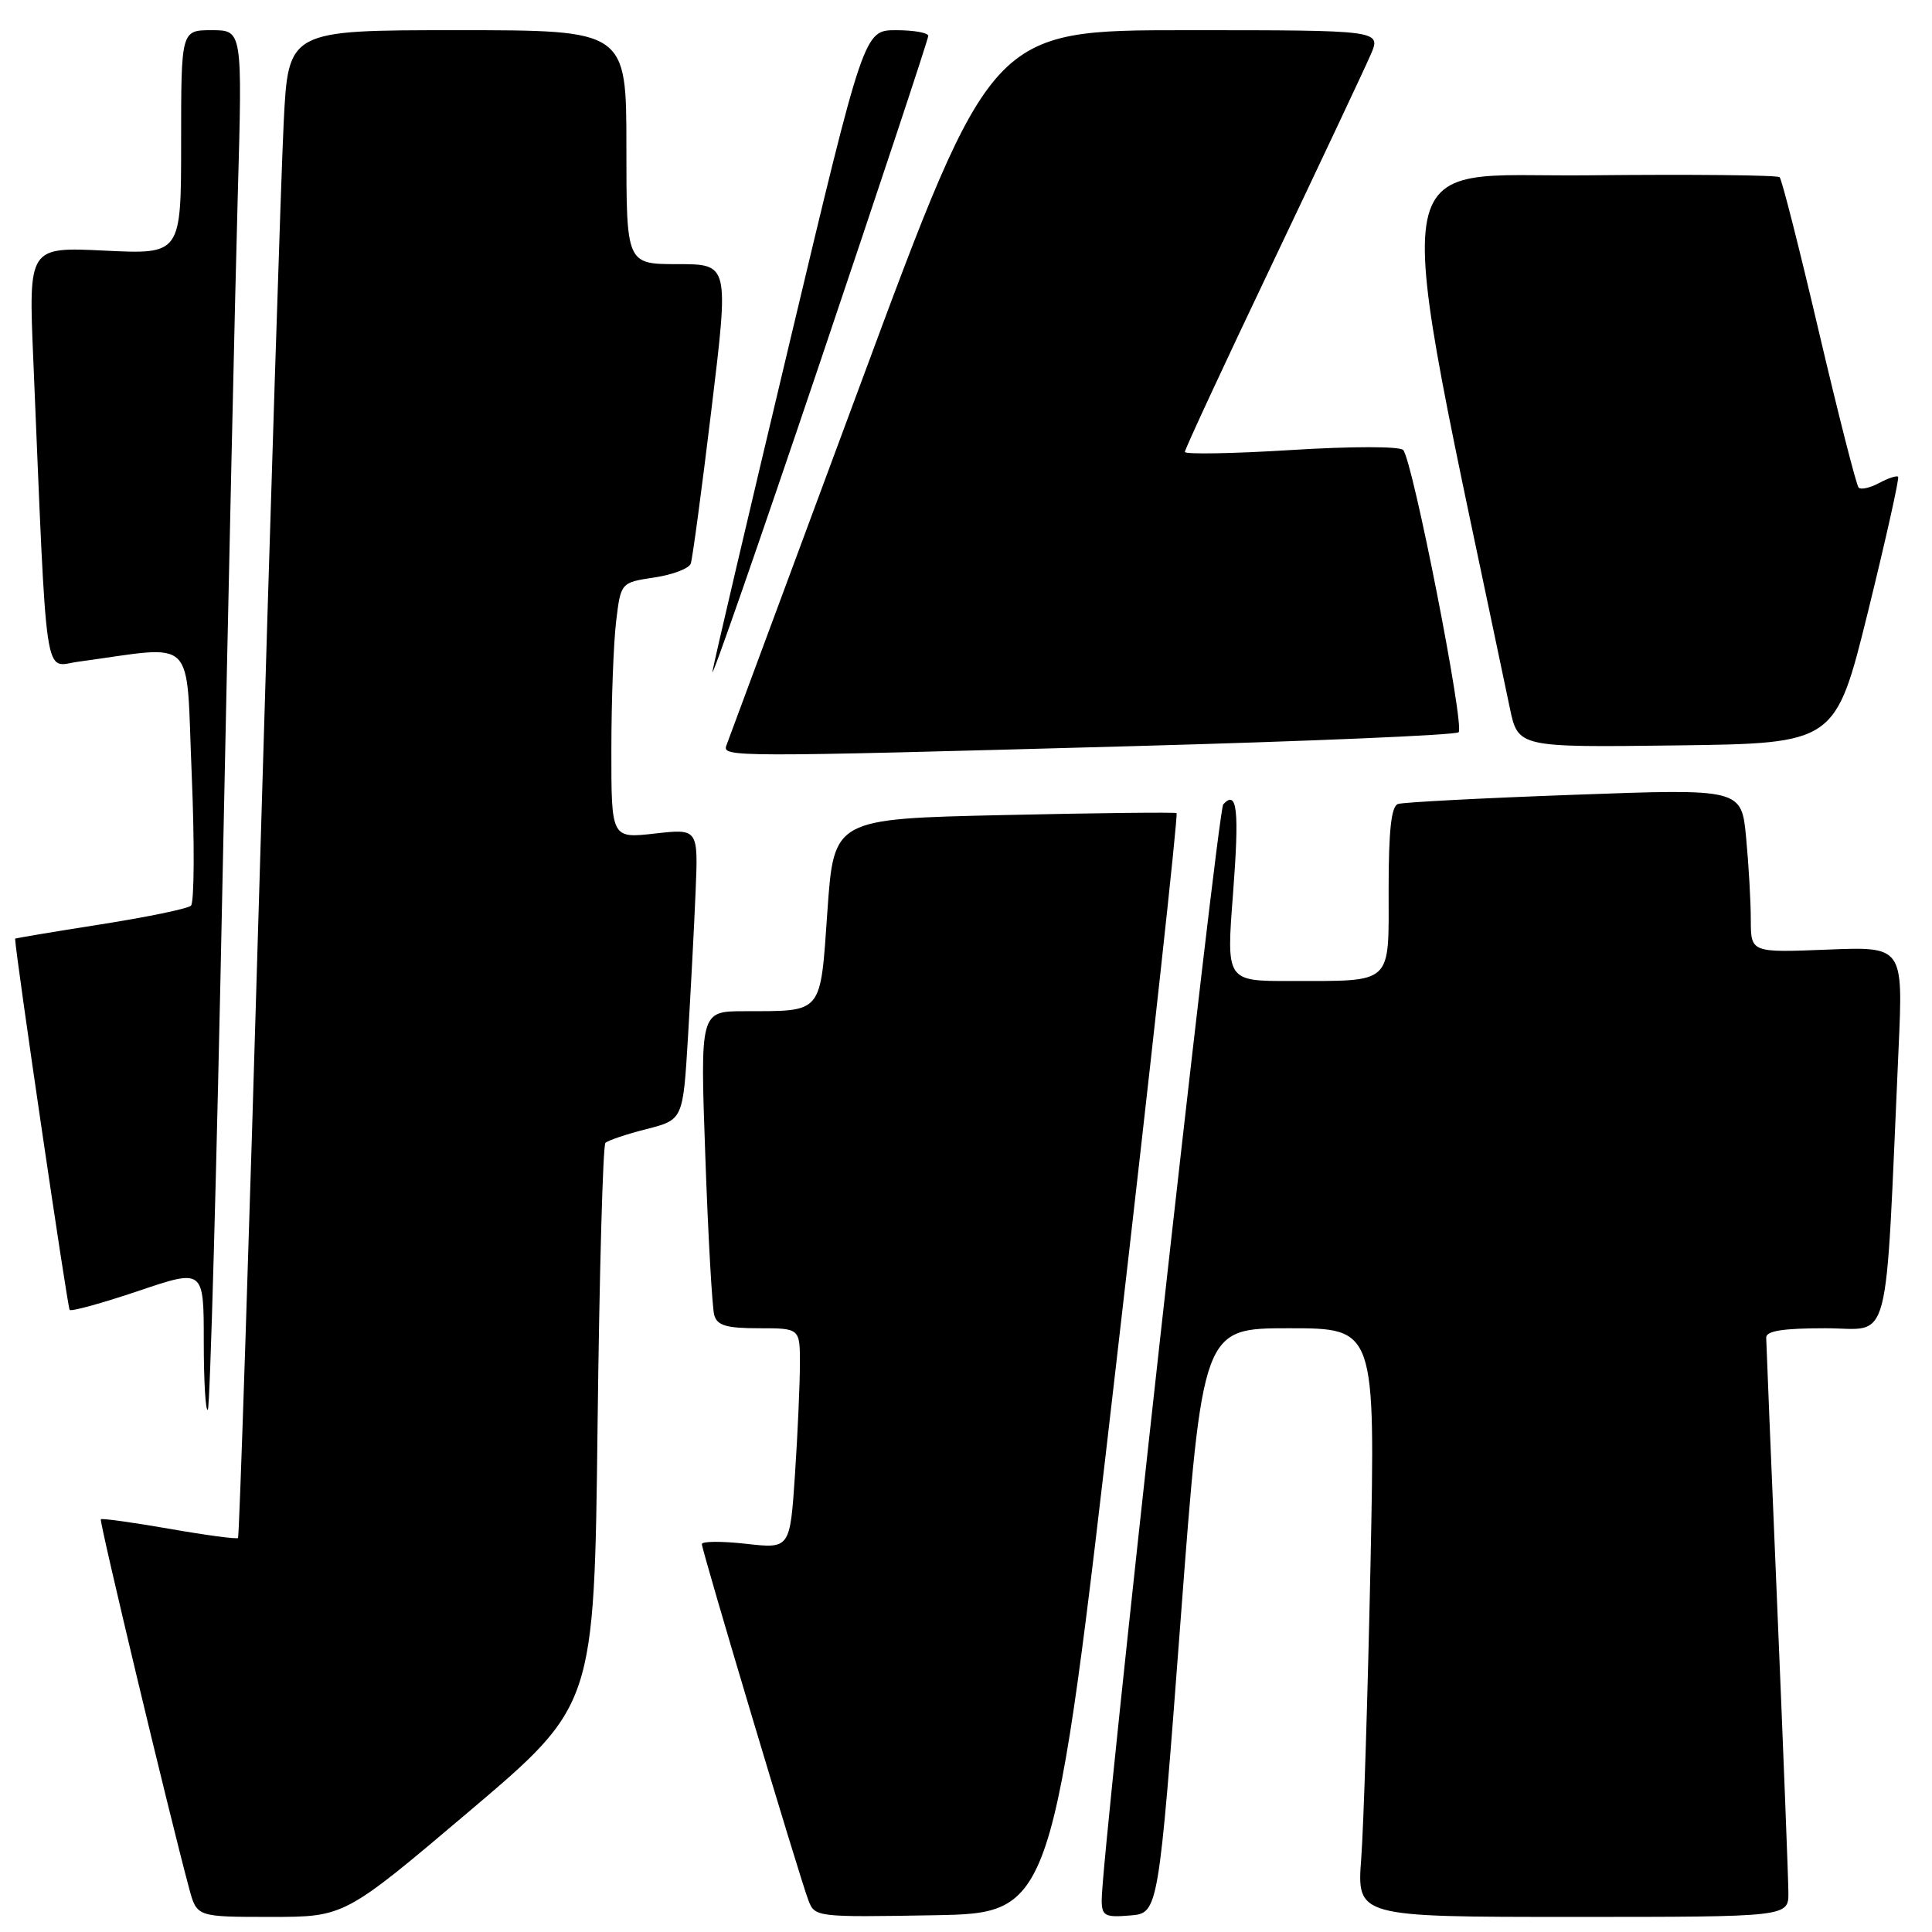 <?xml version="1.0" encoding="UTF-8" standalone="no"?>
<!DOCTYPE svg PUBLIC "-//W3C//DTD SVG 1.1//EN" "http://www.w3.org/Graphics/SVG/1.1/DTD/svg11.dtd" >
<svg xmlns="http://www.w3.org/2000/svg" xmlns:xlink="http://www.w3.org/1999/xlink" version="1.1" viewBox="0 0 256 256">
 <g >
 <path fill="currentColor"
d=" M 62.20 239.99 C 78.74 225.97 78.74 225.97 79.18 189.01 C 79.42 168.68 79.89 151.78 80.22 151.44 C 80.56 151.11 83.01 150.28 85.67 149.61 C 90.50 148.37 90.50 148.37 91.16 137.44 C 91.52 131.42 91.98 122.74 92.17 118.15 C 92.52 109.80 92.52 109.80 86.76 110.45 C 81.00 111.10 81.00 111.10 81.01 99.30 C 81.01 92.81 81.30 85.18 81.64 82.34 C 82.26 77.19 82.26 77.19 86.69 76.52 C 89.12 76.16 91.30 75.33 91.53 74.68 C 91.76 74.03 92.99 64.84 94.27 54.25 C 96.60 35.00 96.60 35.00 89.80 35.00 C 83.00 35.00 83.00 35.00 83.00 19.50 C 83.00 4.00 83.00 4.00 60.60 4.00 C 38.20 4.00 38.20 4.00 37.59 16.25 C 37.25 22.99 35.82 67.87 34.41 115.99 C 33.01 164.11 31.71 203.62 31.54 203.79 C 31.37 203.97 27.27 203.42 22.43 202.57 C 17.59 201.73 13.51 201.16 13.36 201.31 C 13.12 201.54 22.41 240.38 25.07 250.25 C 26.08 254.00 26.08 254.00 35.87 254.00 C 45.66 254.00 45.66 254.00 62.20 239.99 Z  M 147.90 180.74 C 152.53 140.72 156.13 107.87 155.90 107.74 C 155.68 107.61 145.38 107.72 133.00 108.00 C 110.50 108.50 110.50 108.50 109.64 120.66 C 108.67 134.53 109.14 133.96 98.63 133.99 C 92.77 134.00 92.77 134.00 93.46 153.25 C 93.83 163.84 94.37 173.29 94.64 174.25 C 95.03 175.64 96.25 176.00 100.57 176.00 C 106.00 176.00 106.00 176.00 105.99 180.75 C 105.99 183.36 105.70 189.94 105.34 195.36 C 104.68 205.22 104.68 205.22 98.84 204.56 C 95.63 204.20 93.00 204.22 93.00 204.60 C 93.00 205.46 105.90 248.60 107.11 251.78 C 107.96 254.03 108.14 254.05 123.73 253.78 C 139.50 253.50 139.50 253.50 147.90 180.74 Z  M 156.43 214.75 C 159.36 176.00 159.36 176.00 170.80 176.00 C 182.24 176.00 182.24 176.00 181.60 207.25 C 181.24 224.44 180.69 241.99 180.37 246.25 C 179.79 254.00 179.79 254.00 208.40 254.00 C 237.00 254.00 237.00 254.00 236.97 250.75 C 236.96 248.96 236.30 231.97 235.50 213.00 C 234.70 194.03 234.04 177.94 234.03 177.25 C 234.01 176.35 236.23 176.00 241.89 176.00 C 250.72 176.00 249.73 179.76 251.57 138.96 C 252.18 125.42 252.18 125.42 242.09 125.83 C 232.00 126.23 232.00 126.23 231.99 121.87 C 231.99 119.46 231.71 114.58 231.37 111.00 C 230.76 104.50 230.76 104.50 208.63 105.31 C 196.46 105.75 185.94 106.30 185.25 106.53 C 184.35 106.82 184.00 110.01 184.00 117.85 C 184.00 130.64 184.72 129.96 170.99 129.99 C 162.49 130.00 162.49 130.00 163.38 118.46 C 164.23 107.32 163.94 104.59 162.09 106.57 C 161.32 107.40 145.92 246.12 145.98 251.81 C 146.00 253.87 146.41 254.09 149.75 253.81 C 153.50 253.50 153.50 253.50 156.43 214.75 Z  M 29.48 116.88 C 30.26 78.72 31.17 37.71 31.51 25.75 C 32.12 4.00 32.12 4.00 28.06 4.00 C 24.00 4.00 24.00 4.00 24.00 18.85 C 24.00 33.70 24.00 33.70 13.89 33.21 C 3.78 32.72 3.78 32.72 4.41 47.61 C 6.27 91.81 5.75 88.30 10.37 87.68 C 26.27 85.53 24.61 83.89 25.40 102.54 C 25.79 111.75 25.74 119.62 25.30 120.01 C 24.86 120.41 19.44 121.53 13.25 122.50 C 7.06 123.47 2.00 124.32 2.00 124.38 C 2.07 126.53 8.95 173.28 9.23 173.57 C 9.47 173.80 13.56 172.67 18.33 171.06 C 27.00 168.13 27.00 168.13 27.00 177.73 C 27.00 183.01 27.24 187.09 27.54 186.80 C 27.83 186.50 28.71 155.04 29.48 116.88 Z  M 150.00 98.87 C 173.38 98.23 192.85 97.40 193.27 97.03 C 194.12 96.29 187.20 61.05 185.93 59.63 C 185.49 59.13 179.10 59.13 171.08 59.63 C 163.33 60.11 157.00 60.22 157.00 59.88 C 157.00 59.53 162.22 48.28 168.61 34.88 C 174.99 21.47 180.85 9.04 181.62 7.25 C 183.03 4.00 183.03 4.00 157.22 4.00 C 131.40 4.00 131.40 4.00 114.07 50.75 C 104.54 76.46 96.52 98.06 96.26 98.75 C 95.66 100.34 96.68 100.34 150.00 98.87 Z  M 247.53 81.01 C 249.90 71.38 251.69 63.36 251.51 63.17 C 251.32 62.99 250.19 63.36 249.00 64.00 C 247.81 64.64 246.58 64.92 246.28 64.61 C 245.98 64.31 243.62 55.05 241.03 44.03 C 238.45 33.01 236.10 23.76 235.81 23.48 C 235.53 23.20 224.08 23.09 210.36 23.23 C 183.12 23.52 184.05 17.18 200.05 93.77 C 201.15 99.04 201.15 99.04 222.18 98.77 C 243.21 98.50 243.21 98.50 247.53 81.01 Z  M 123.00 4.76 C 123.00 4.34 121.08 4.00 118.74 4.00 C 114.49 4.00 114.49 4.00 104.66 45.25 C 99.25 67.94 94.63 87.62 94.40 89.00 C 94.17 90.38 100.51 72.15 108.49 48.51 C 116.47 24.86 123.00 5.18 123.00 4.76 Z "/>
</g>
</svg>
